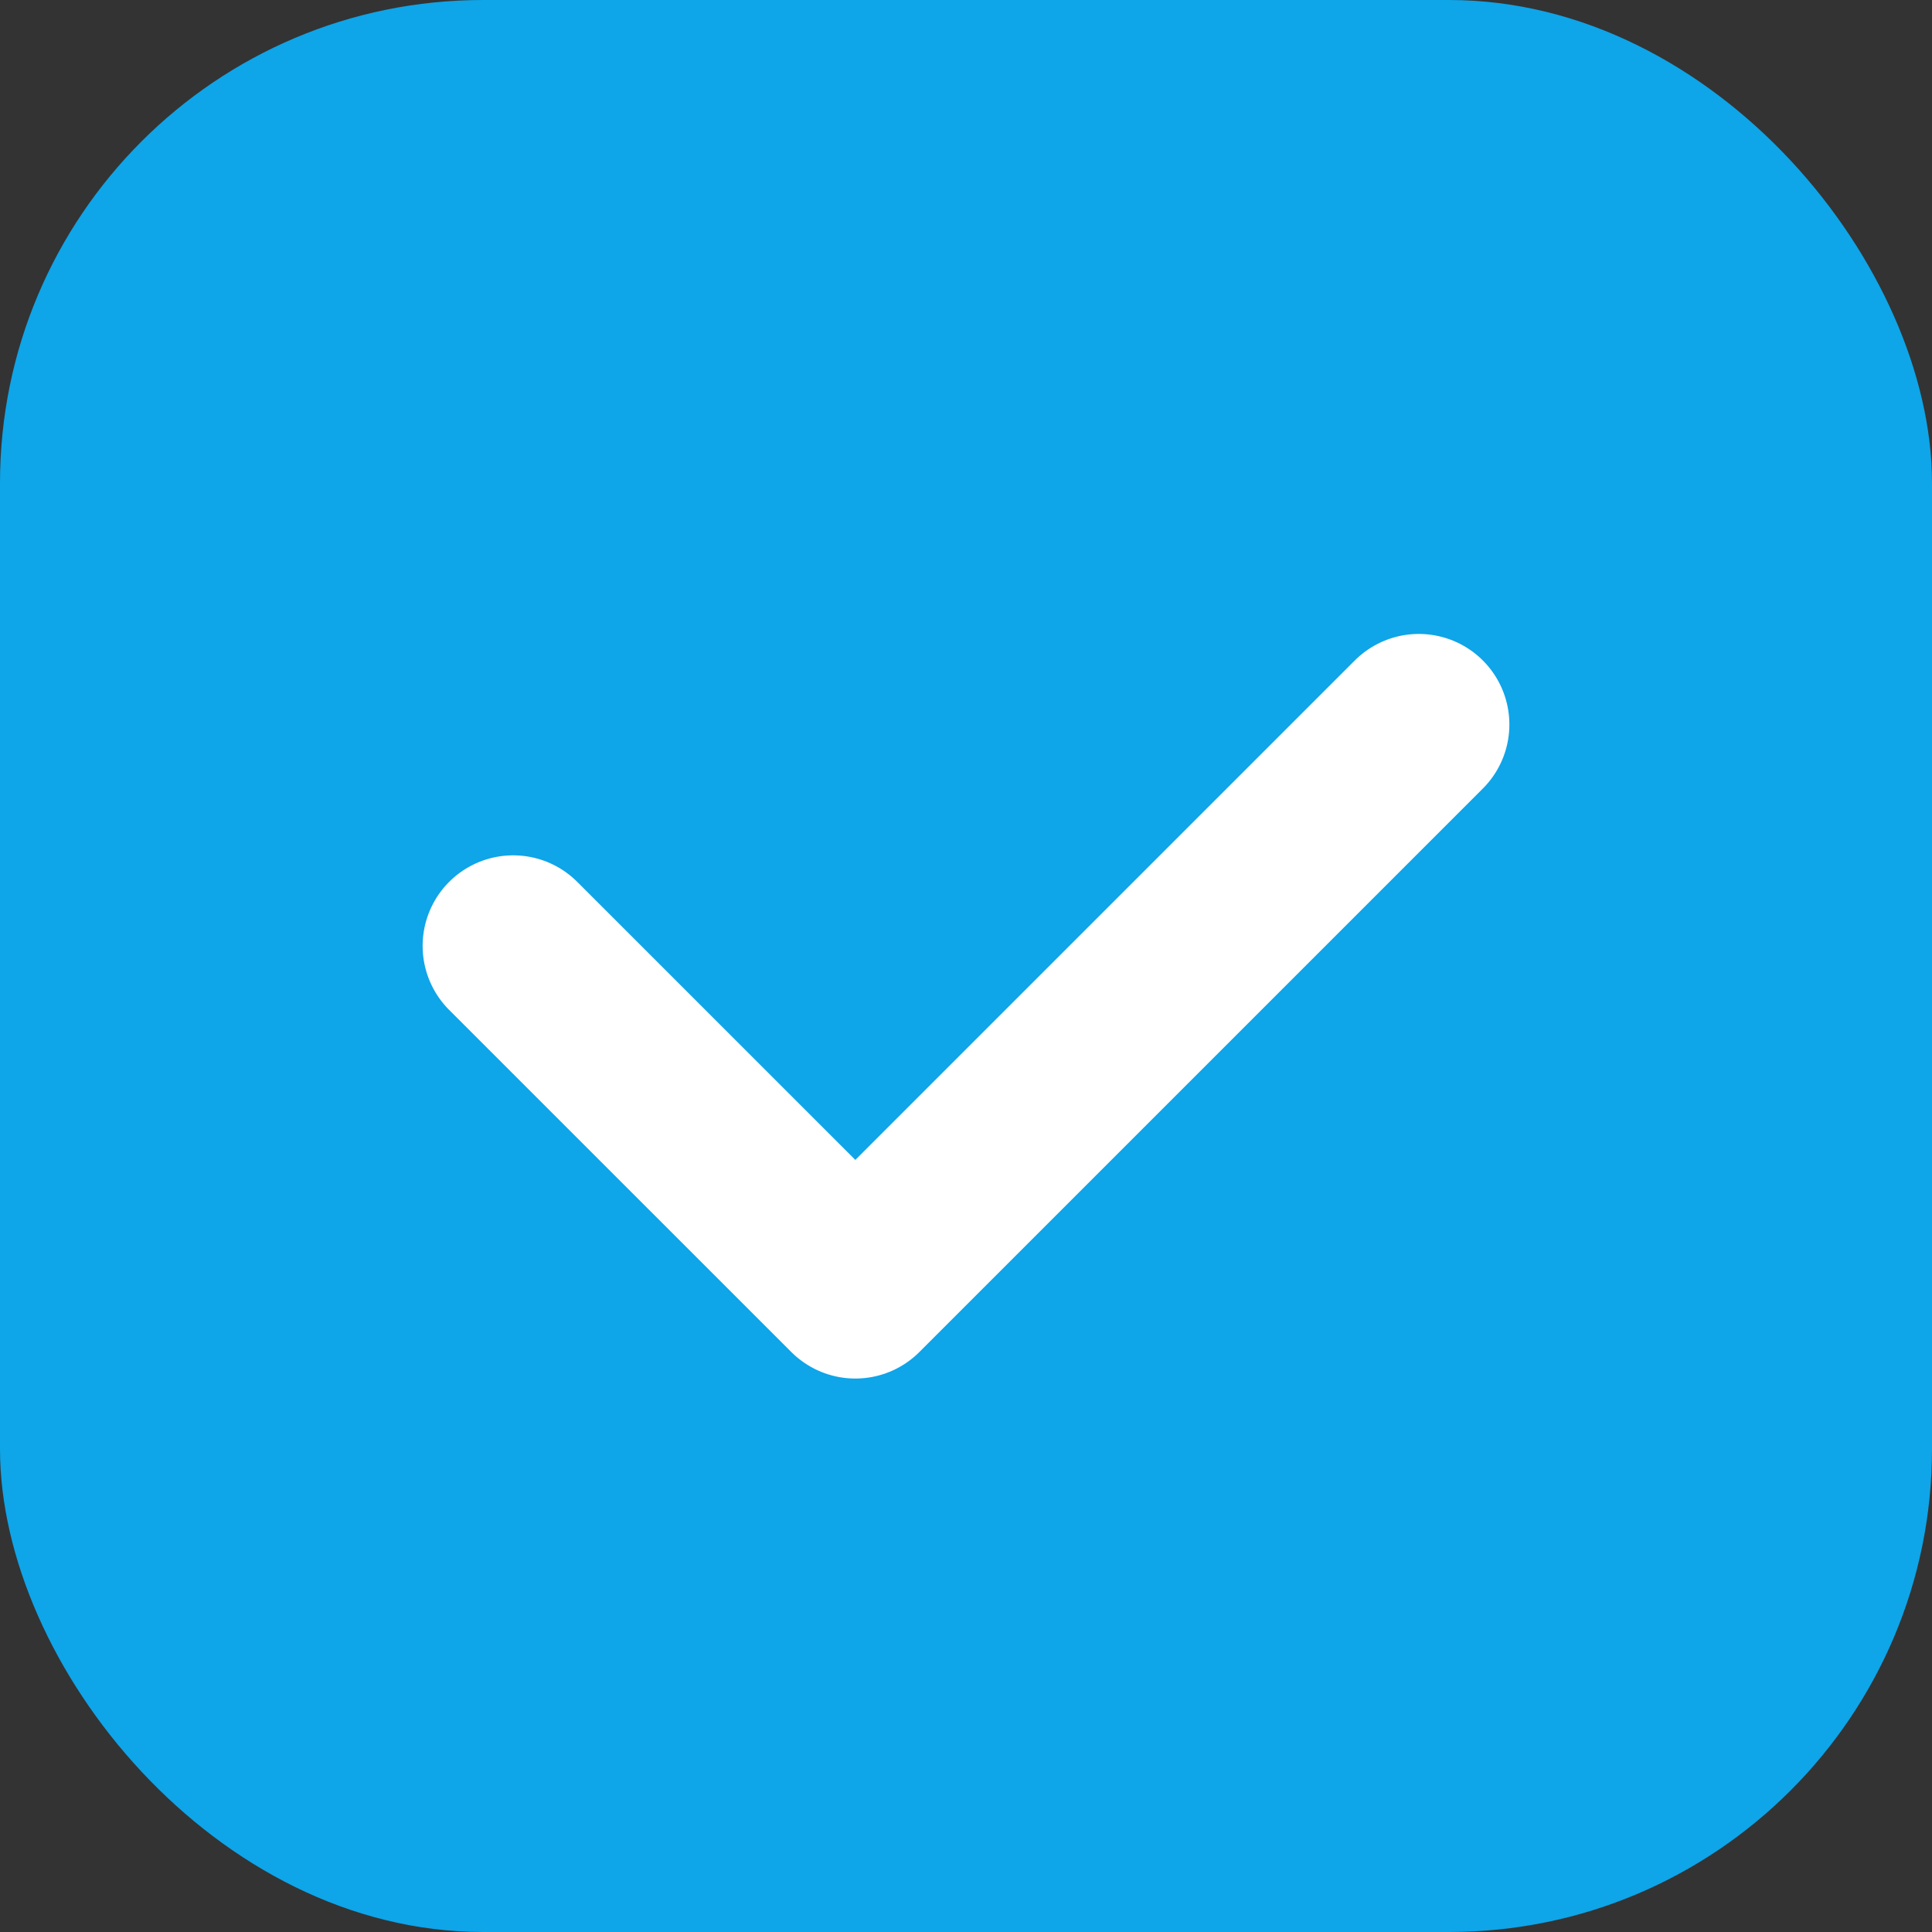 <svg width="32" height="32" viewBox="0 0 32 32" fill="none" xmlns="http://www.w3.org/2000/svg">
    <rect x="0" y="0" width="32" height="32" fill="#333333" stroke="none"/>
    <rect width="32" height="32" rx="8" fill="#0EA5E9"/>
    <path d="M23.5 12L14.167 21.333L8.5 15.667" stroke="white" stroke-width="3" stroke-linecap="round" stroke-linejoin="round"/>
</svg> 